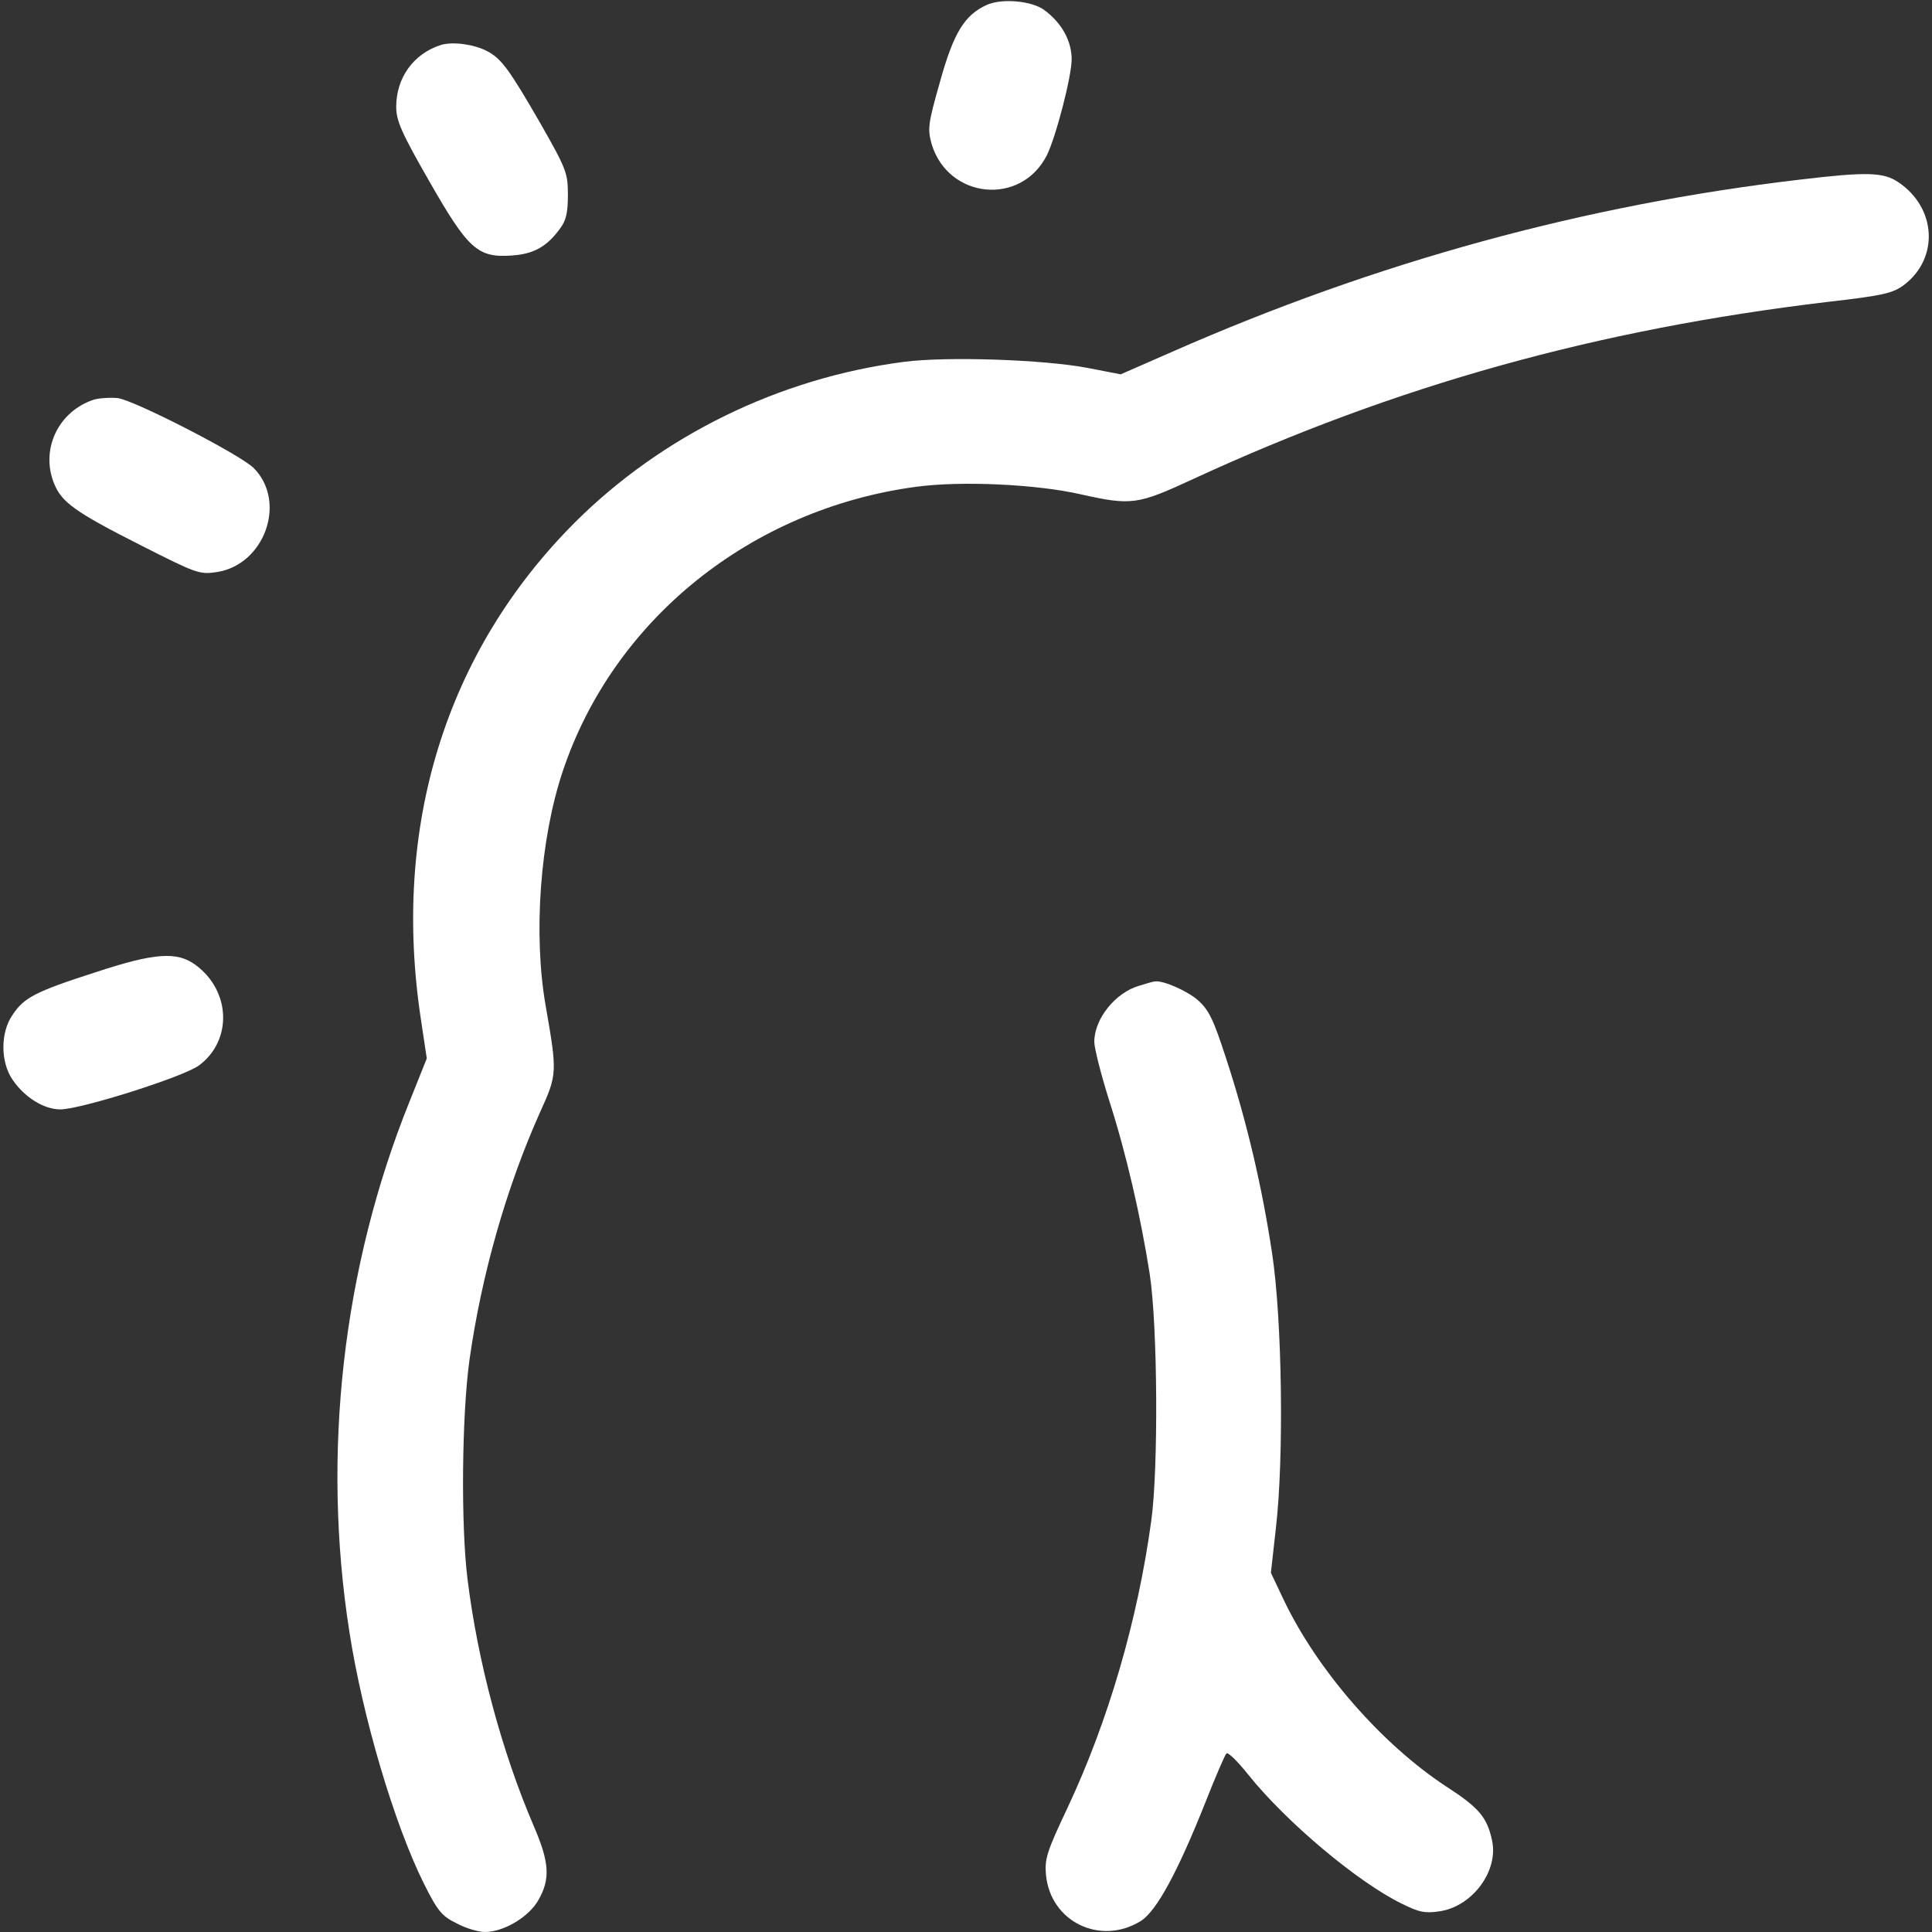 <?xml version="1.0" standalone="no"?>
<!DOCTYPE svg PUBLIC "-//W3C//DTD SVG 20010904//EN"
 "http://www.w3.org/TR/2001/REC-SVG-20010904/DTD/svg10.dtd">
<svg version="1.0" xmlns="http://www.w3.org/2000/svg"
 width="512pt" height="512pt" viewBox="0 0 512 512"
 preserveAspectRatio="xMidYMid meet">

<rect x="0" y="0" width="512" height="512" fill="#333333" stroke="none"/>

<g transform="translate(0,512) scale(0.1,-0.1)"
fill="#FFFFFF" stroke="none">
<path d="M2615 5107 c-59 -27 -88 -74 -124 -204 -32 -112 -33 -125 -22 -165
44 -145 236 -165 305 -30 24 48 66 209 66 255 0 48 -26 96 -72 130 -33 25
-113 32 -153 14z"/>
<path d="M1169 5001 c-73 -23 -119 -87 -119 -164 0 -37 14 -69 88 -198 103
-180 128 -203 220 -196 56 4 91 23 126 71 16 21 21 42 21 89 0 59 -4 69 -74
192 -81 140 -102 170 -141 190 -35 18 -90 25 -121 16z"/>
<path d="M4770 4644 c-571 -67 -1122 -218 -1663 -456 l-137 -60 -88 17 c-115
22 -372 31 -487 16 -330 -43 -640 -195 -871 -425 -343 -343 -487 -808 -408
-1321 l15 -100 -46 -115 c-177 -439 -233 -933 -159 -1405 35 -226 119 -509
197 -666 37 -74 48 -87 87 -106 24 -13 58 -23 75 -23 50 0 117 40 142 85 32
56 29 100 -13 197 -84 196 -148 434 -175 653 -18 144 -15 435 5 580 32 227 98
458 187 657 46 101 46 105 15 283 -33 189 -15 440 45 620 134 402 498 696 937
755 119 16 318 7 436 -20 135 -30 150 -28 299 41 535 247 1068 396 1681 469
149 17 172 23 202 45 93 71 86 204 -15 272 -40 27 -84 28 -261 7z"/>
<path d="M249 4061 c-95 -31 -143 -133 -105 -224 20 -48 55 -74 227 -161 150
-76 157 -79 204 -72 127 20 186 187 97 276 -37 36 -315 179 -360 185 -20 2
-49 0 -63 -4z"/>
<path d="M255 2544 c-162 -52 -192 -68 -222 -114 -32 -46 -32 -124 0 -171 32
-47 83 -79 127 -79 54 0 329 87 368 117 88 66 84 197 -10 266 -49 36 -108 32
-263 -19z"/>
<path d="M3020 2508 c-64 -18 -120 -88 -120 -149 0 -17 18 -87 39 -154 46
-143 84 -309 108 -462 21 -138 23 -517 4 -653 -36 -264 -114 -531 -222 -761
-55 -116 -61 -136 -57 -178 12 -124 144 -188 251 -122 42 26 99 132 172 316
26 66 51 124 55 128 4 5 30 -21 58 -56 100 -125 290 -285 407 -342 46 -23 62
-26 101 -20 86 13 156 107 138 188 -13 61 -35 87 -122 143 -170 112 -339 305
-429 492 l-35 74 13 116 c22 187 17 555 -10 732 -27 178 -67 348 -121 513 -34
105 -46 130 -75 156 -28 25 -94 54 -115 50 -3 0 -21 -5 -40 -11z"/>
</g>
</svg>

